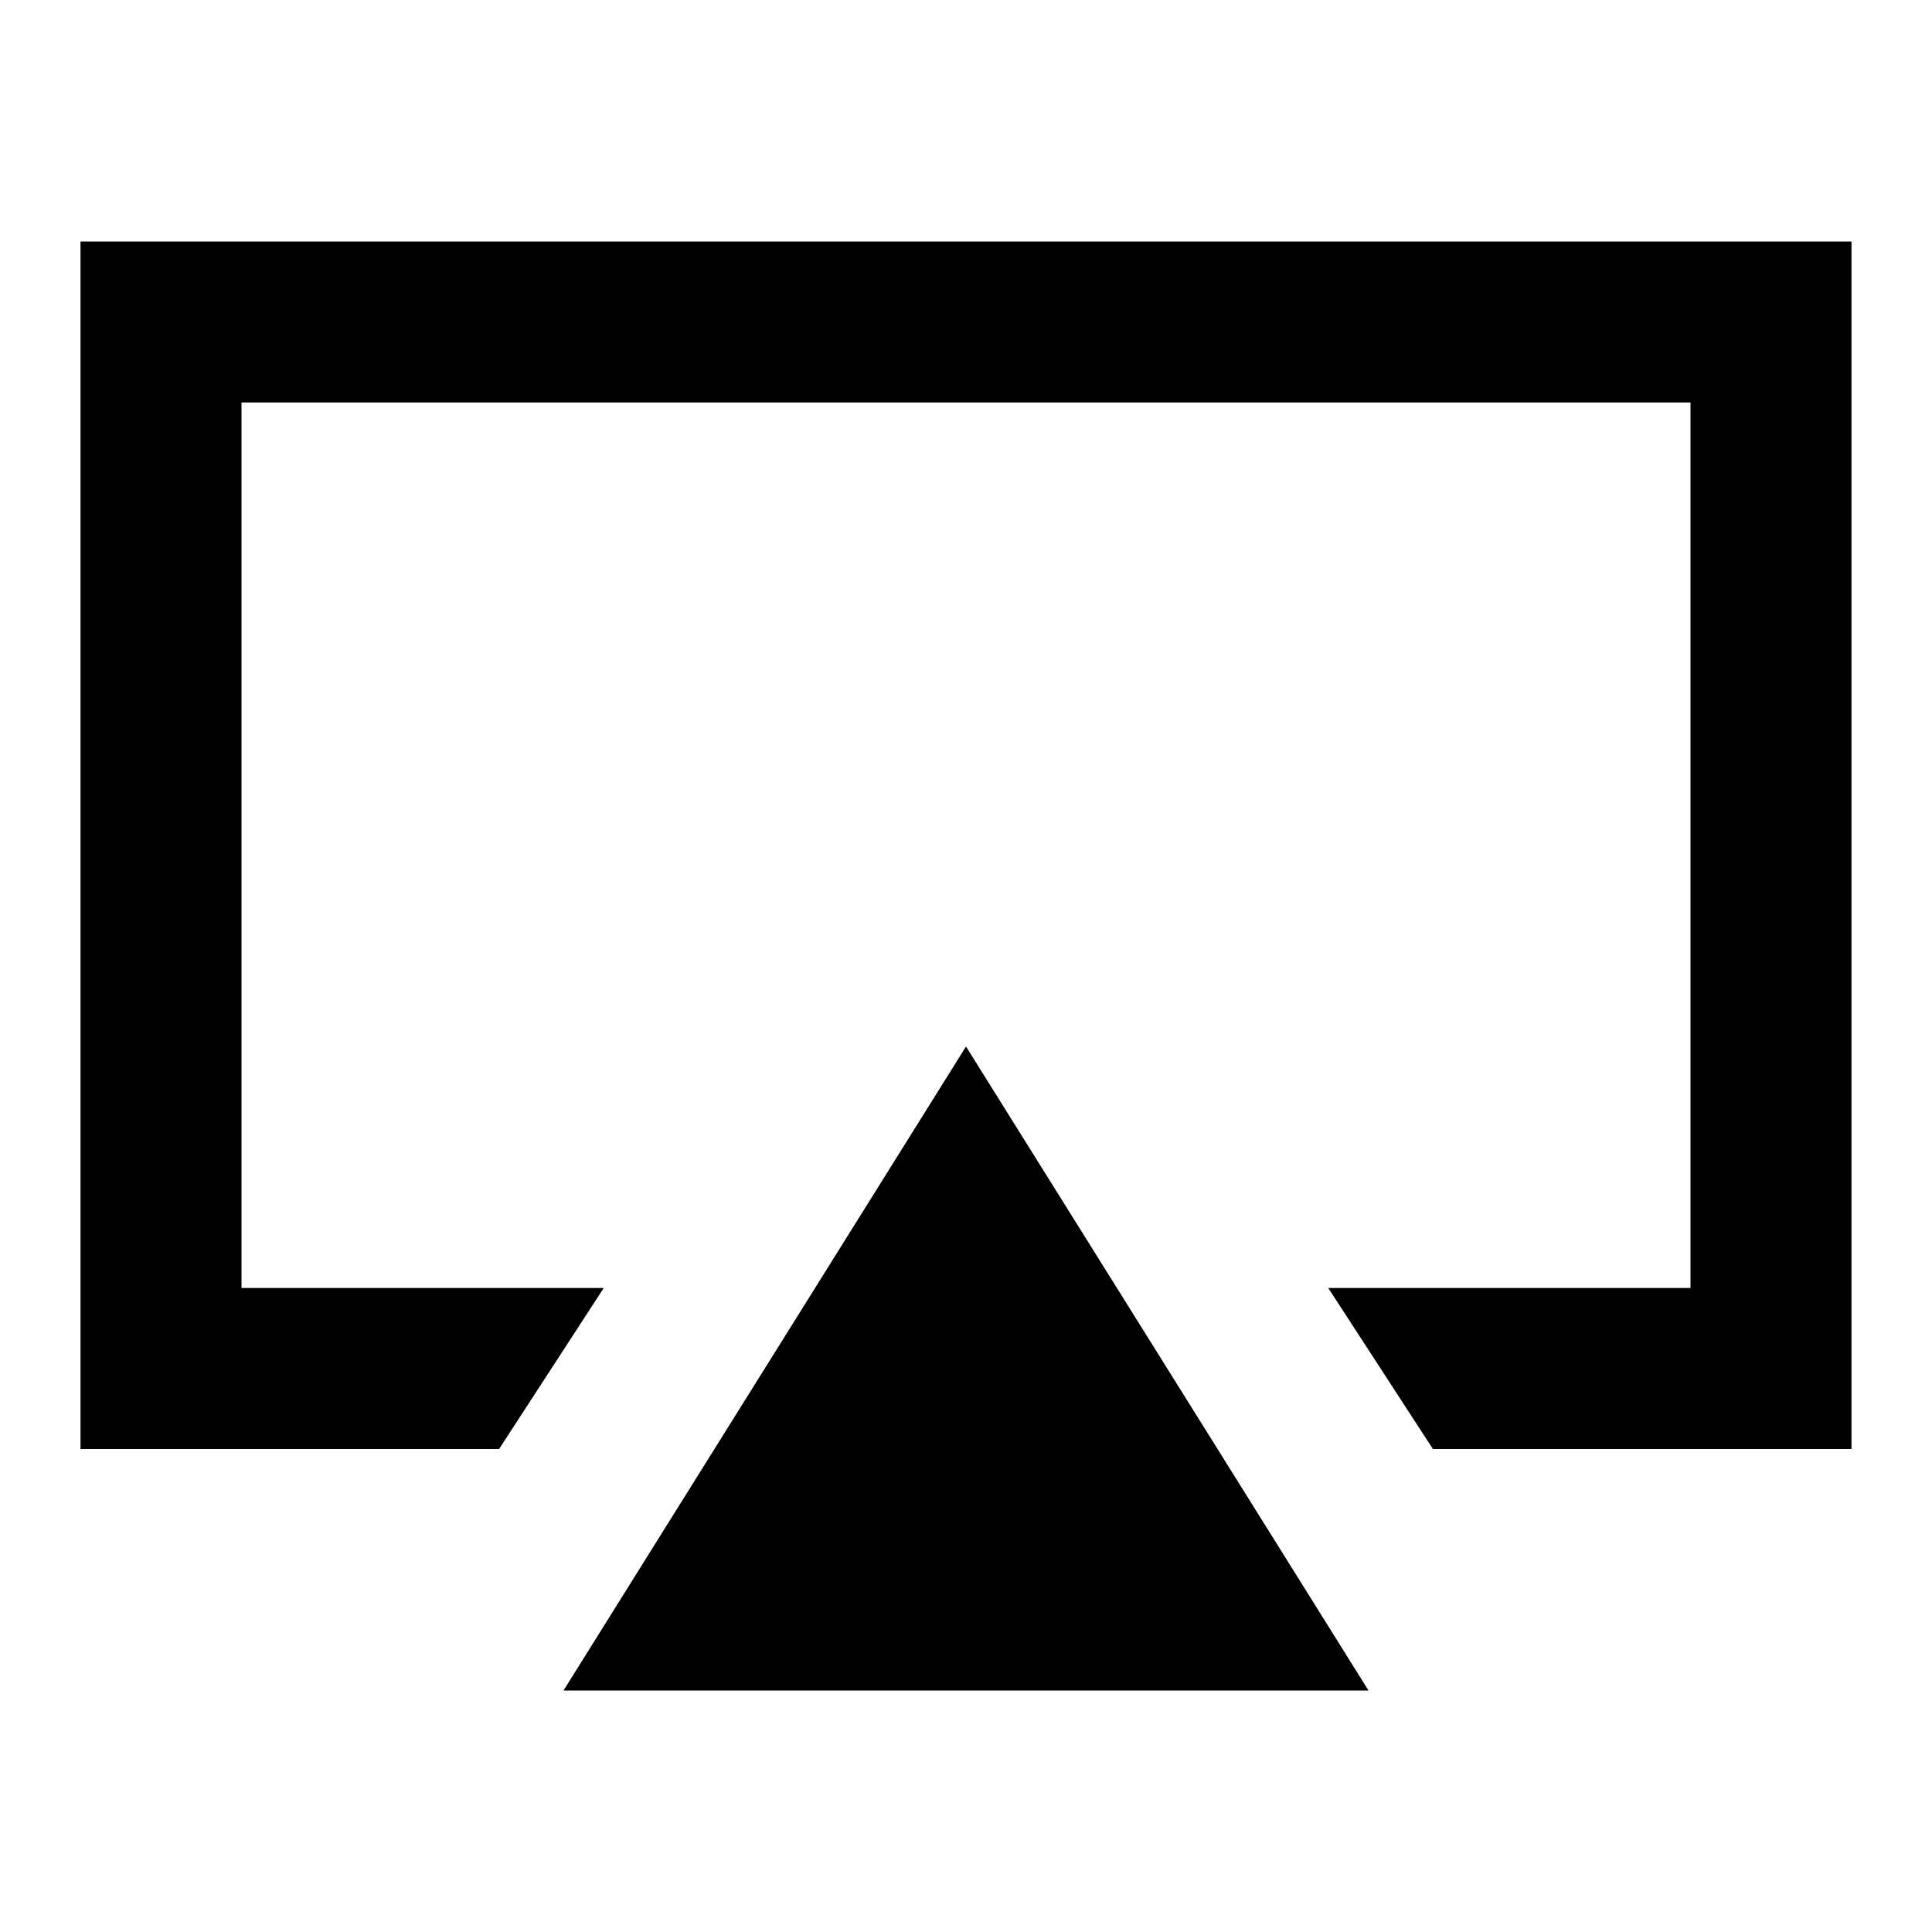 <svg xmlns="http://www.w3.org/2000/svg" xmlns:xlink="http://www.w3.org/1999/xlink" width="24" height="24" viewBox="0 0 24 24"><path fill="currentColor" fill-rule="evenodd" d="M1 3h22v15h-5.2l-1.3-2H21V5H3v11h4.5l-1.3 2H1zm11 10l-5 8h10z"/></svg>